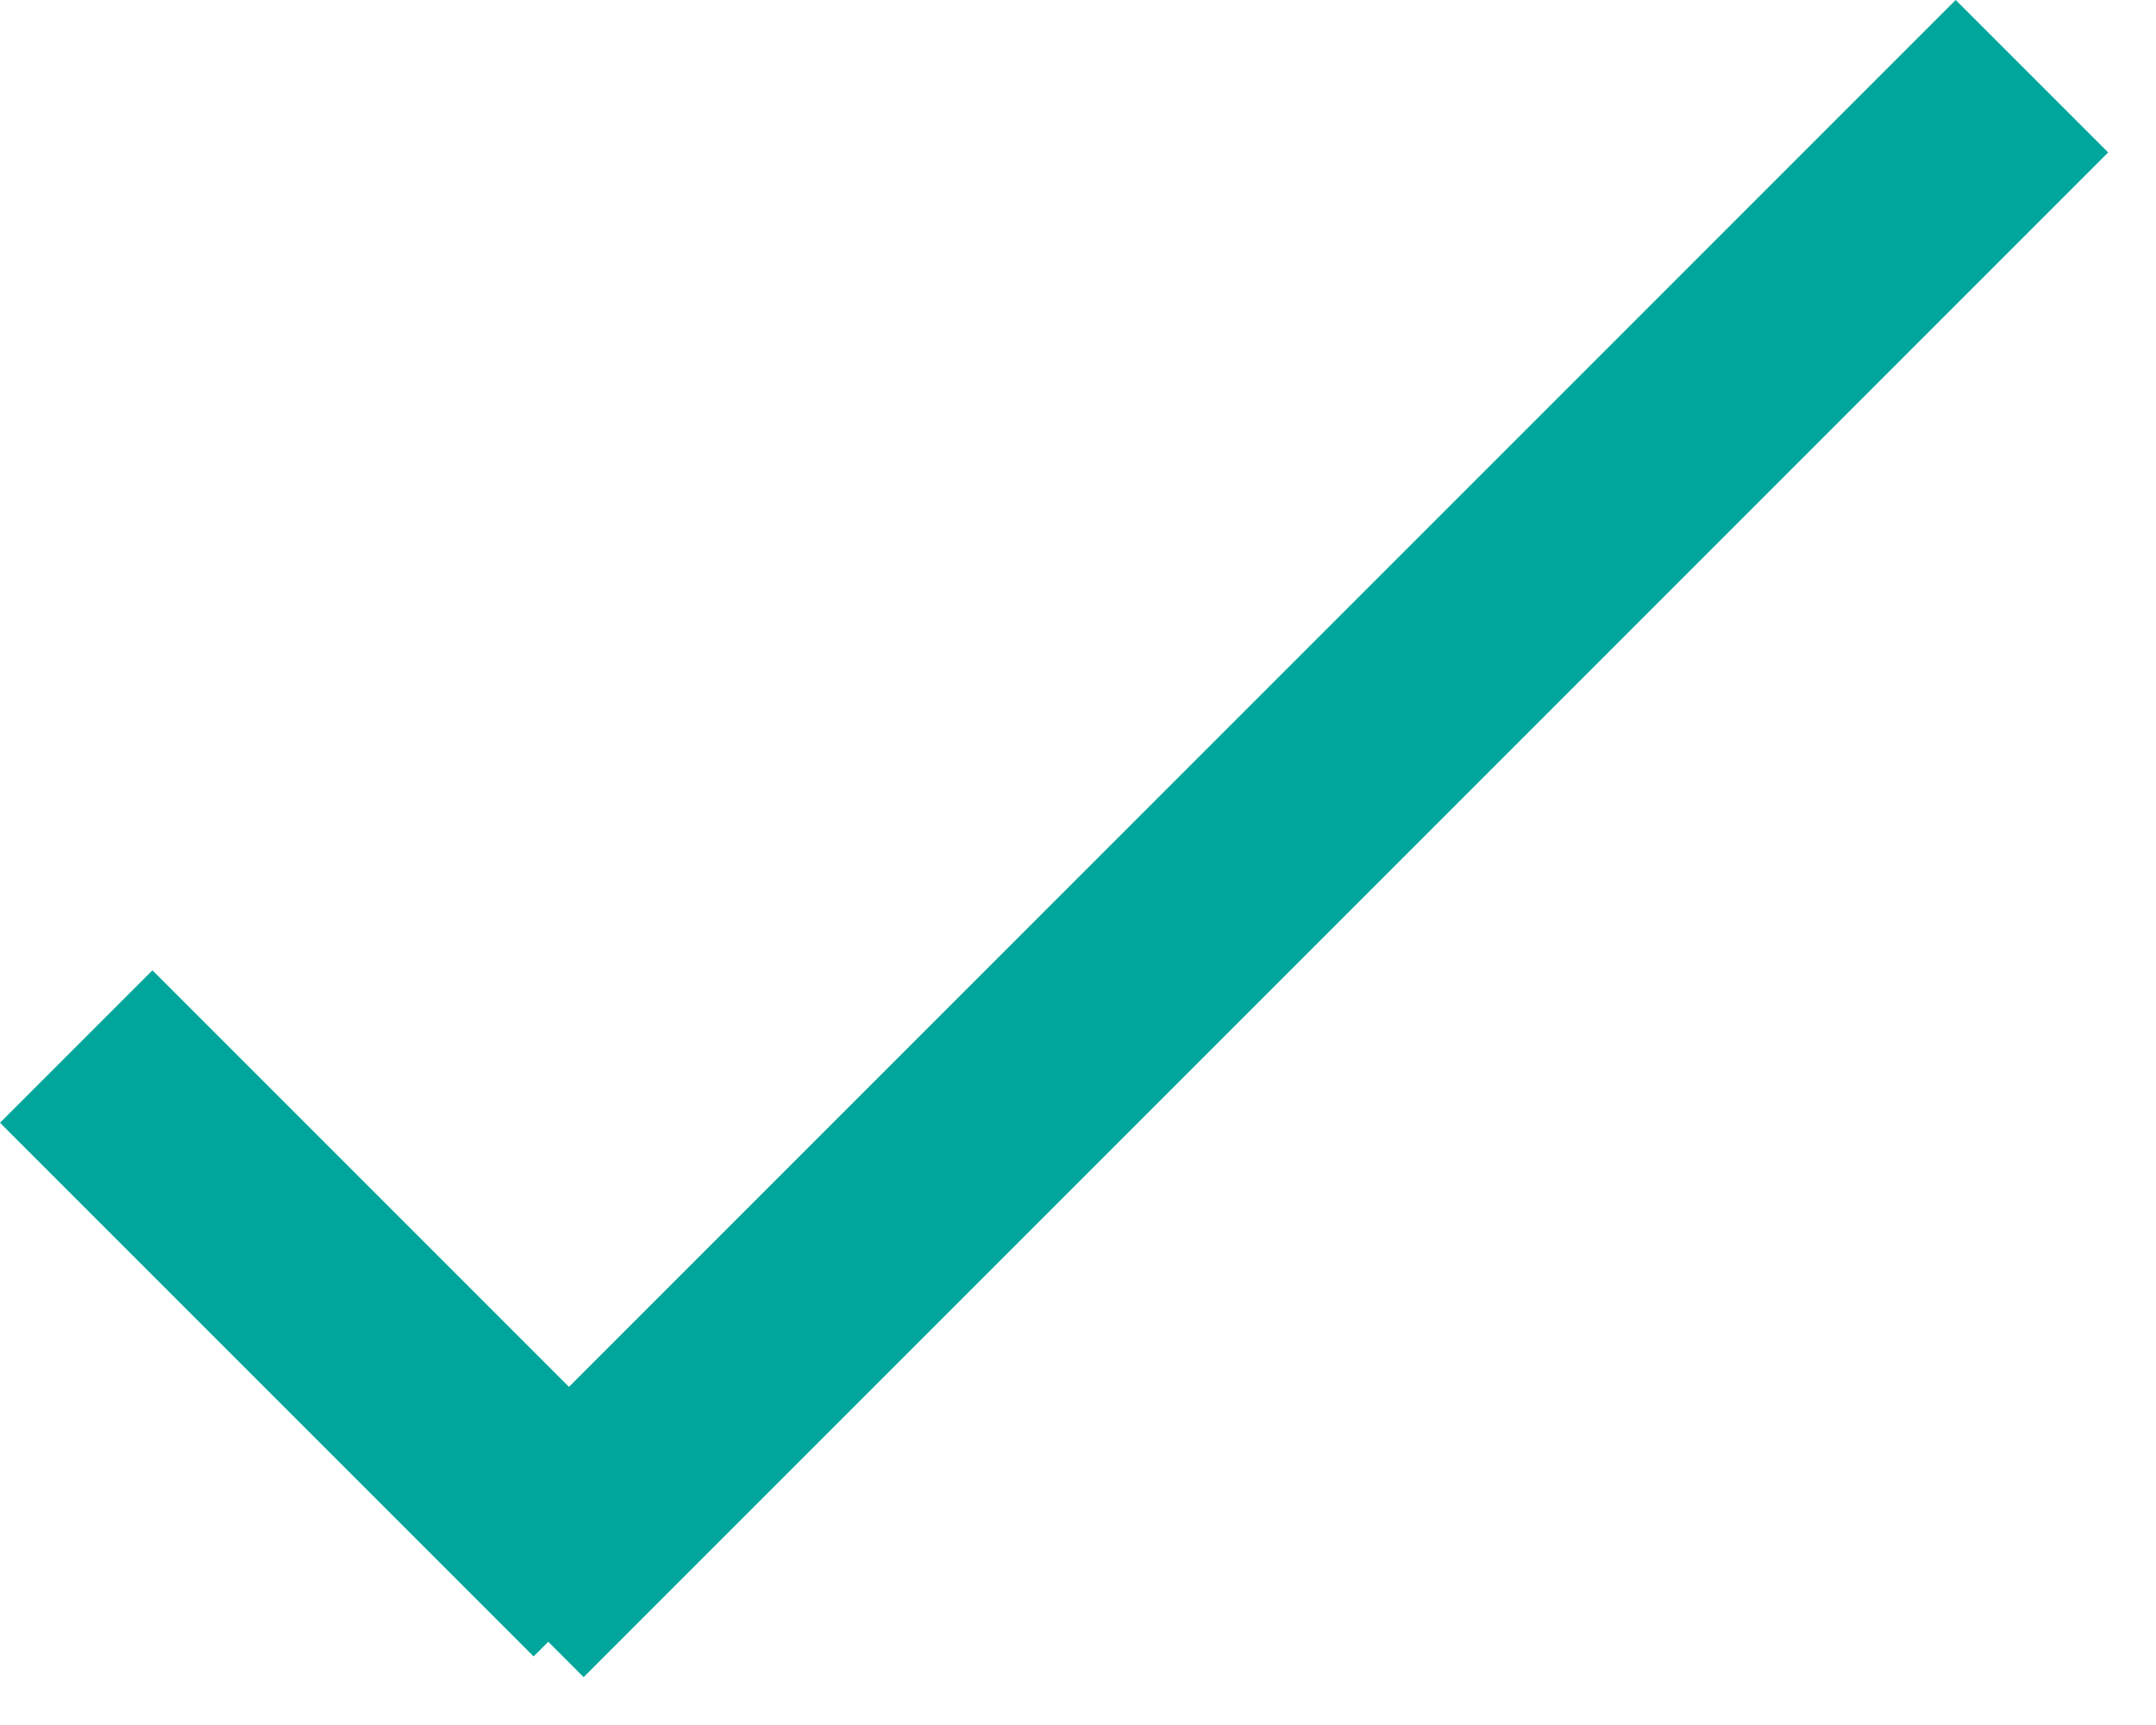 <?xml version="1.0" encoding="UTF-8"?>
<svg width="20px" height="16px" viewBox="0 0 20 16" version="1.1" xmlns="http://www.w3.org/2000/svg" xmlns:xlink="http://www.w3.org/1999/xlink">
    <!-- Generator: Sketch 50.2 (55047) - http://www.bohemiancoding.com/sketch -->
    <title>Group 21</title>
    <desc>Created with Sketch.</desc>
    <defs></defs>
    <g id="Page-1" stroke="none" stroke-width="1" fill="none" fill-rule="evenodd">
        <g id="Add_Fullscren" transform="translate(-266, -555)" fill="#00A69B">
            <g id="Group-23">
                <g id="Group-22" transform="translate(0, 501)">
                    <g id="Group-21" transform="translate(266, 54)">
                        <rect id="Rectangle-25" transform="translate(3.182, 12.182) rotate(-45) translate(-3.182, -12.182) " x="2.182" y="8.682" width="2" height="7"></rect>
                        <rect id="Rectangle-25-Copy" transform="translate(11.778, 7.778) rotate(45) translate(-11.778, -7.778) " x="10.778" y="-2.222" width="2" height="20"></rect>
                    </g>
                </g>
            </g>
        </g>
    </g>
</svg>